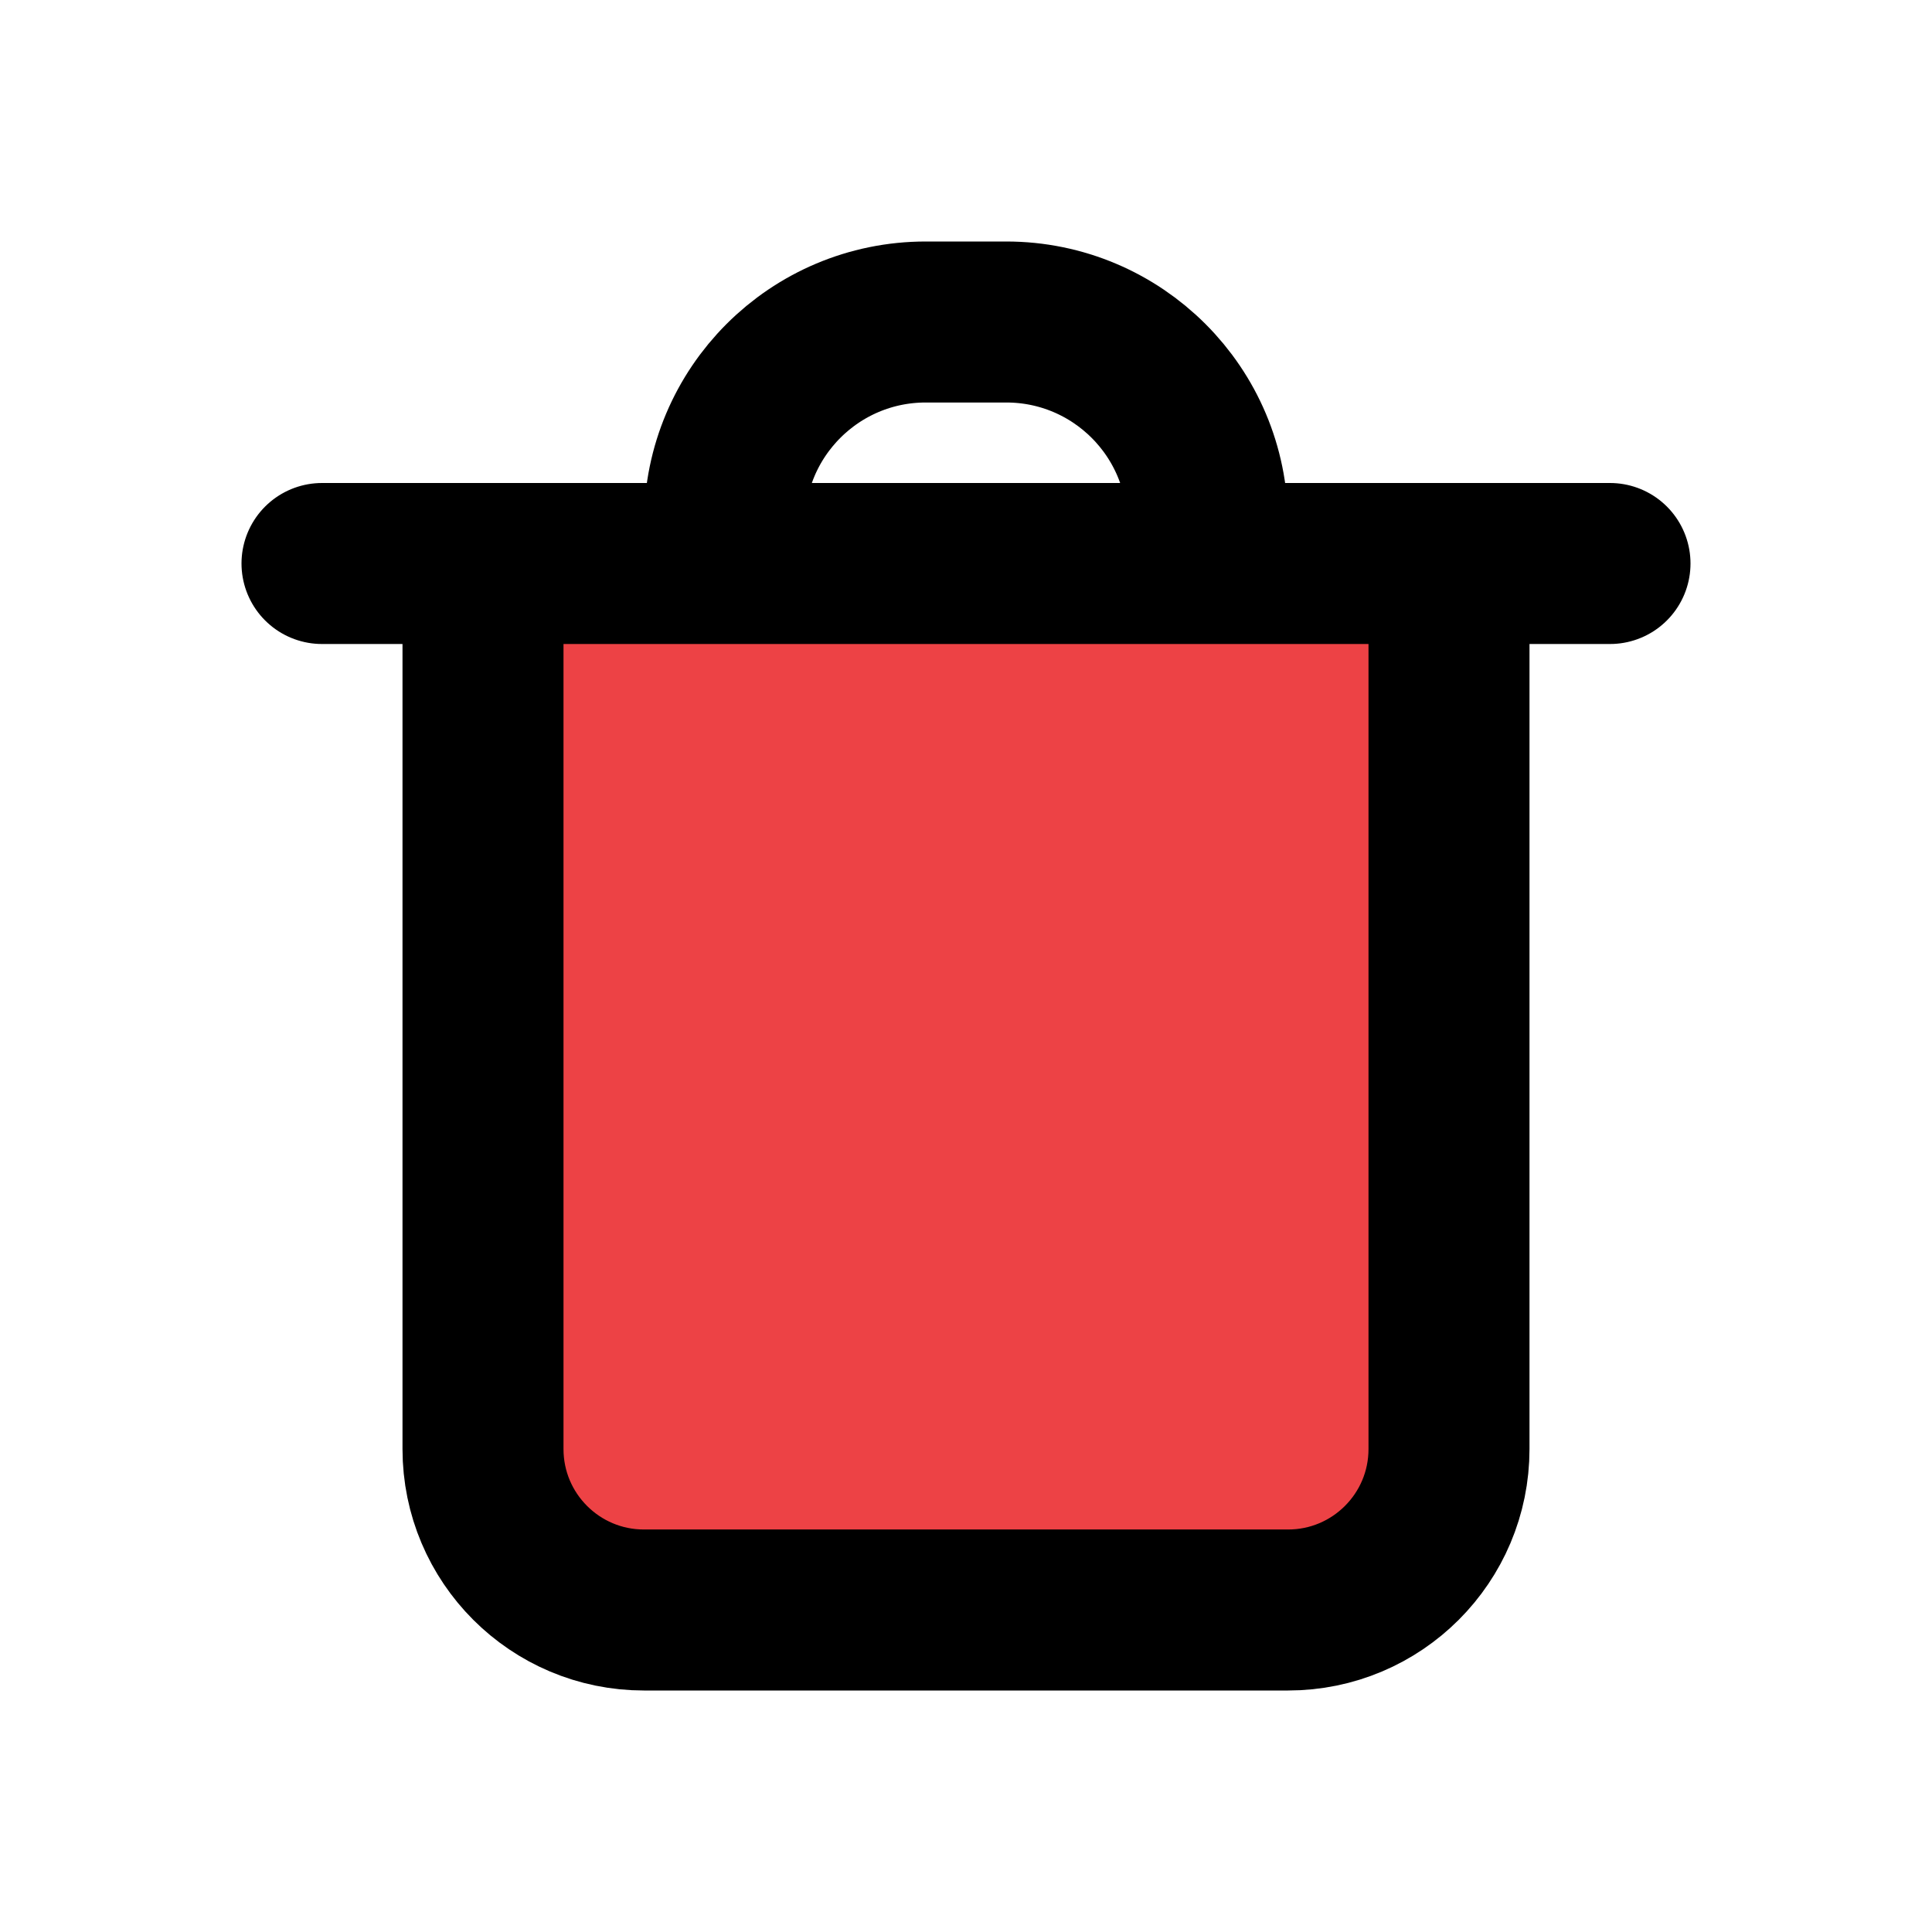 <svg width="24" height="24" viewBox="0 0 24 24" fill="none" xmlns="http://www.w3.org/2000/svg">
<path d="M9 7H15H18V18C18 19.105 17.105 20 16 20H8C6.895 20 6 19.105 6 18V7H9Z" fill="#ed4245"/>
<path d="M20 7H18M4 7H6M6 7H9H15H18M6 7V18C6 19.105 6.895 20 8 20H16C17.105 20 18 19.105 18 18V7M9 6.5V6.5C9 5.119 10.119 4 11.5 4H12.5C13.881 4 15 5.119 15 6.5V6.5" stroke="black" stroke-width="2" stroke-linecap="round" stroke-linejoin="round"/>
</svg>
